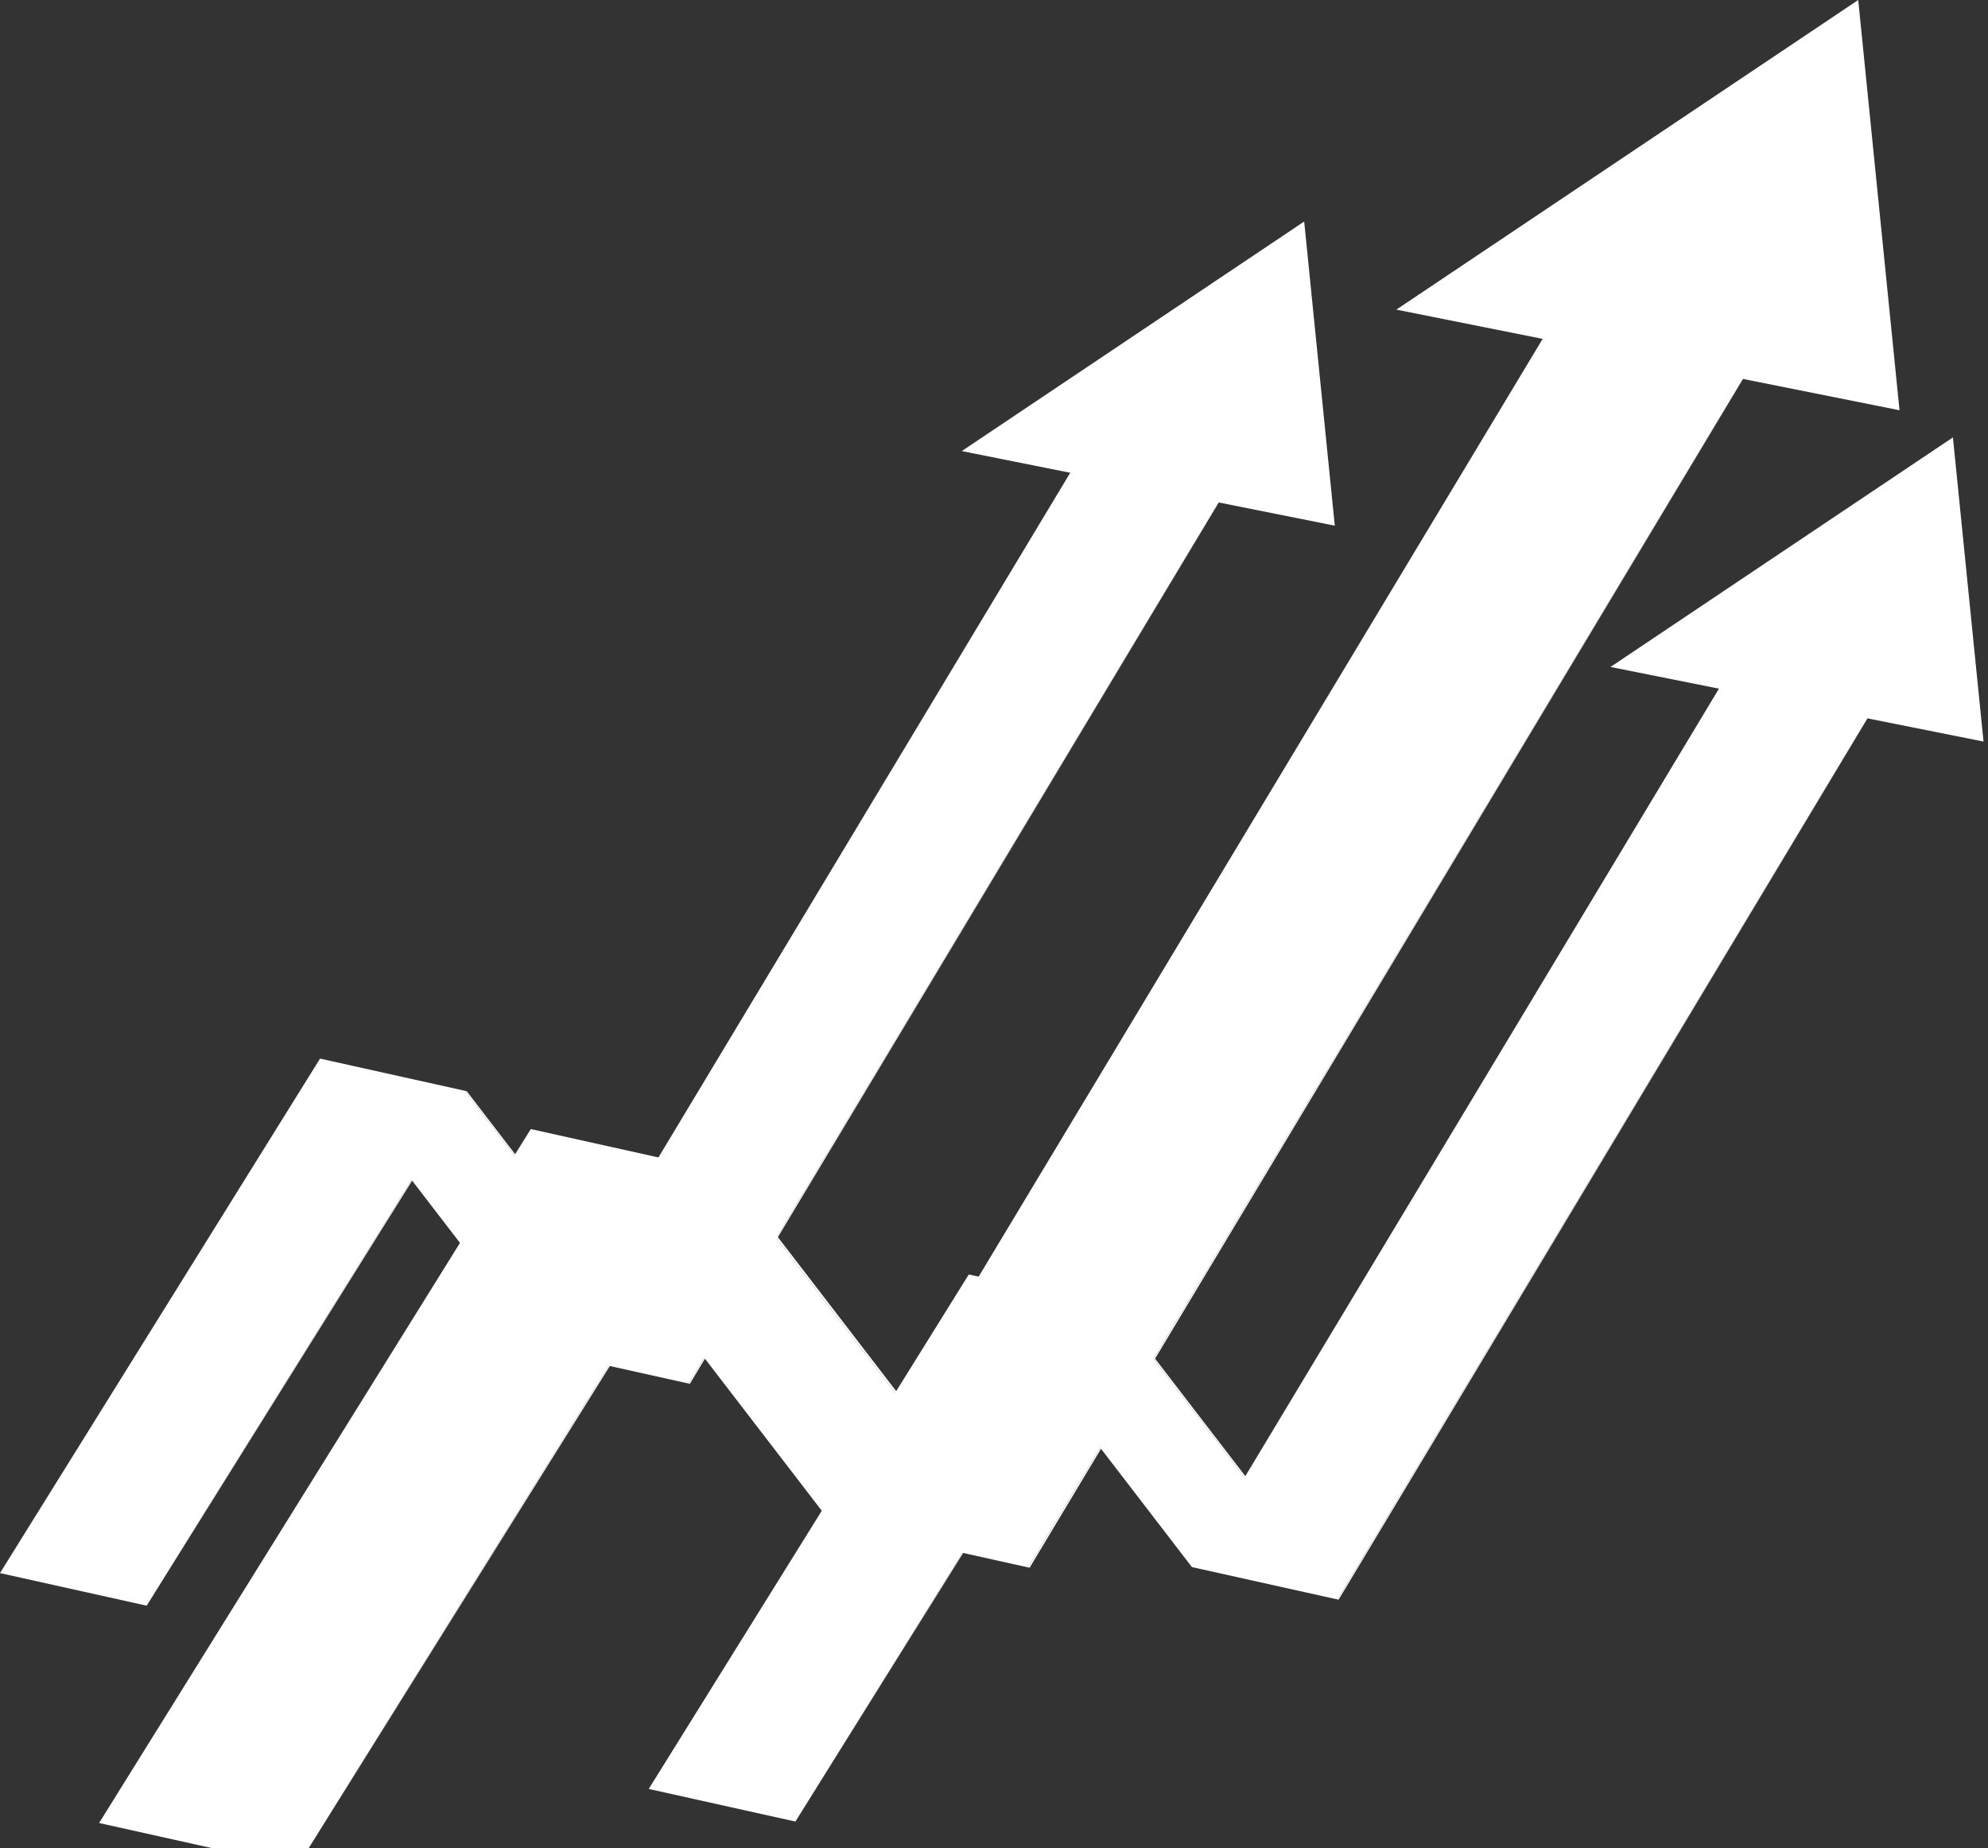 <?xml version="1.0" encoding="utf-8"?>
<!-- Generator: Adobe Illustrator 16.0.0, SVG Export Plug-In . SVG Version: 6.00 Build 0)  -->
<!DOCTYPE svg PUBLIC "-//W3C//DTD SVG 1.1//EN" "http://www.w3.org/Graphics/SVG/1.1/DTD/svg11.dtd">
<svg version="1.1" id="Layer_1" xmlns="http://www.w3.org/2000/svg" xmlns:xlink="http://www.w3.org/1999/xlink" x="0px" y="0px"
	 width="612px" height="569px" viewBox="0 0 612 569" enable-background="new 0 0 612 569" xml:space="preserve">
<rect x="0" y="0" width="612" height="569" fill="#333333" stroke="none"/>
<g>
	<g>
		<polygon fill="#FFFFFF" points="212.376,425.35 167.221,415.309 347.395,115.735 392.548,125.774 		"/>
	</g>
	<g>
		<polygon fill="#FFFFFF" points="212.375,426.016 167.219,415.976 98.511,326.546 143.665,336.586 		"/>
	</g>
	<g>
		<polygon fill="#FFFFFF" points="45.154,494.317 0,484.279 98.527,325.893 143.682,335.933 		"/>
	</g>
	<g>
		<polygon fill="#FFFFFF" points="392.548,125.774 212.375,426.016 143.665,336.586 45.154,494.317 143.682,335.933 212.376,425.35 
					"/>
	</g>
	<polygon fill="#FFFFFF" points="296.078,138.867 410.913,161.833 401.489,68.197 	"/>
</g>
<g>
	<g enable-background="new    ">
		<g>
			<polygon fill="#FFFFFF" points="316.968,481.739 256.061,468.194 499.081,64.12 559.987,77.662 			"/>
		</g>
		<g>
			<polygon fill="#FFFFFF" points="316.964,482.636 256.057,469.097 163.382,348.47 224.287,362.01 			"/>
		</g>
		<g>
			<polygon fill="#FFFFFF" points="91.411,574.764 30.506,561.223 163.402,347.587 224.309,361.13 			"/>
		</g>
		<g>
			<polygon fill="#FFFFFF" points="559.987,77.662 316.964,482.636 224.287,362.01 91.411,574.764 224.309,361.13 316.968,481.739 
							"/>
		</g>
	</g>
	<polygon fill="#FFFFFF" points="429.865,95.32 584.759,126.298 572.049,0 	"/>
</g>
<g>
	<g>
		<polygon fill="#FFFFFF" points="412.087,491.807 366.932,481.767 547.104,182.192 592.259,192.231 		"/>
	</g>
	<g>
		<polygon fill="#FFFFFF" points="412.085,492.474 366.93,482.434 298.221,393.004 343.376,403.042 		"/>
	</g>
	<g>
		<polygon fill="#FFFFFF" points="244.865,560.773 199.71,550.734 298.237,392.351 343.393,402.391 		"/>
	</g>
	<g>
		<polygon fill="#FFFFFF" points="592.259,192.231 412.085,492.474 343.376,403.042 244.865,560.773 343.393,402.391 
			412.087,491.807 		"/>
	</g>
	<polygon fill="#FFFFFF" points="495.788,205.324 610.622,228.291 601.201,134.654 	"/>
</g>
</svg>
